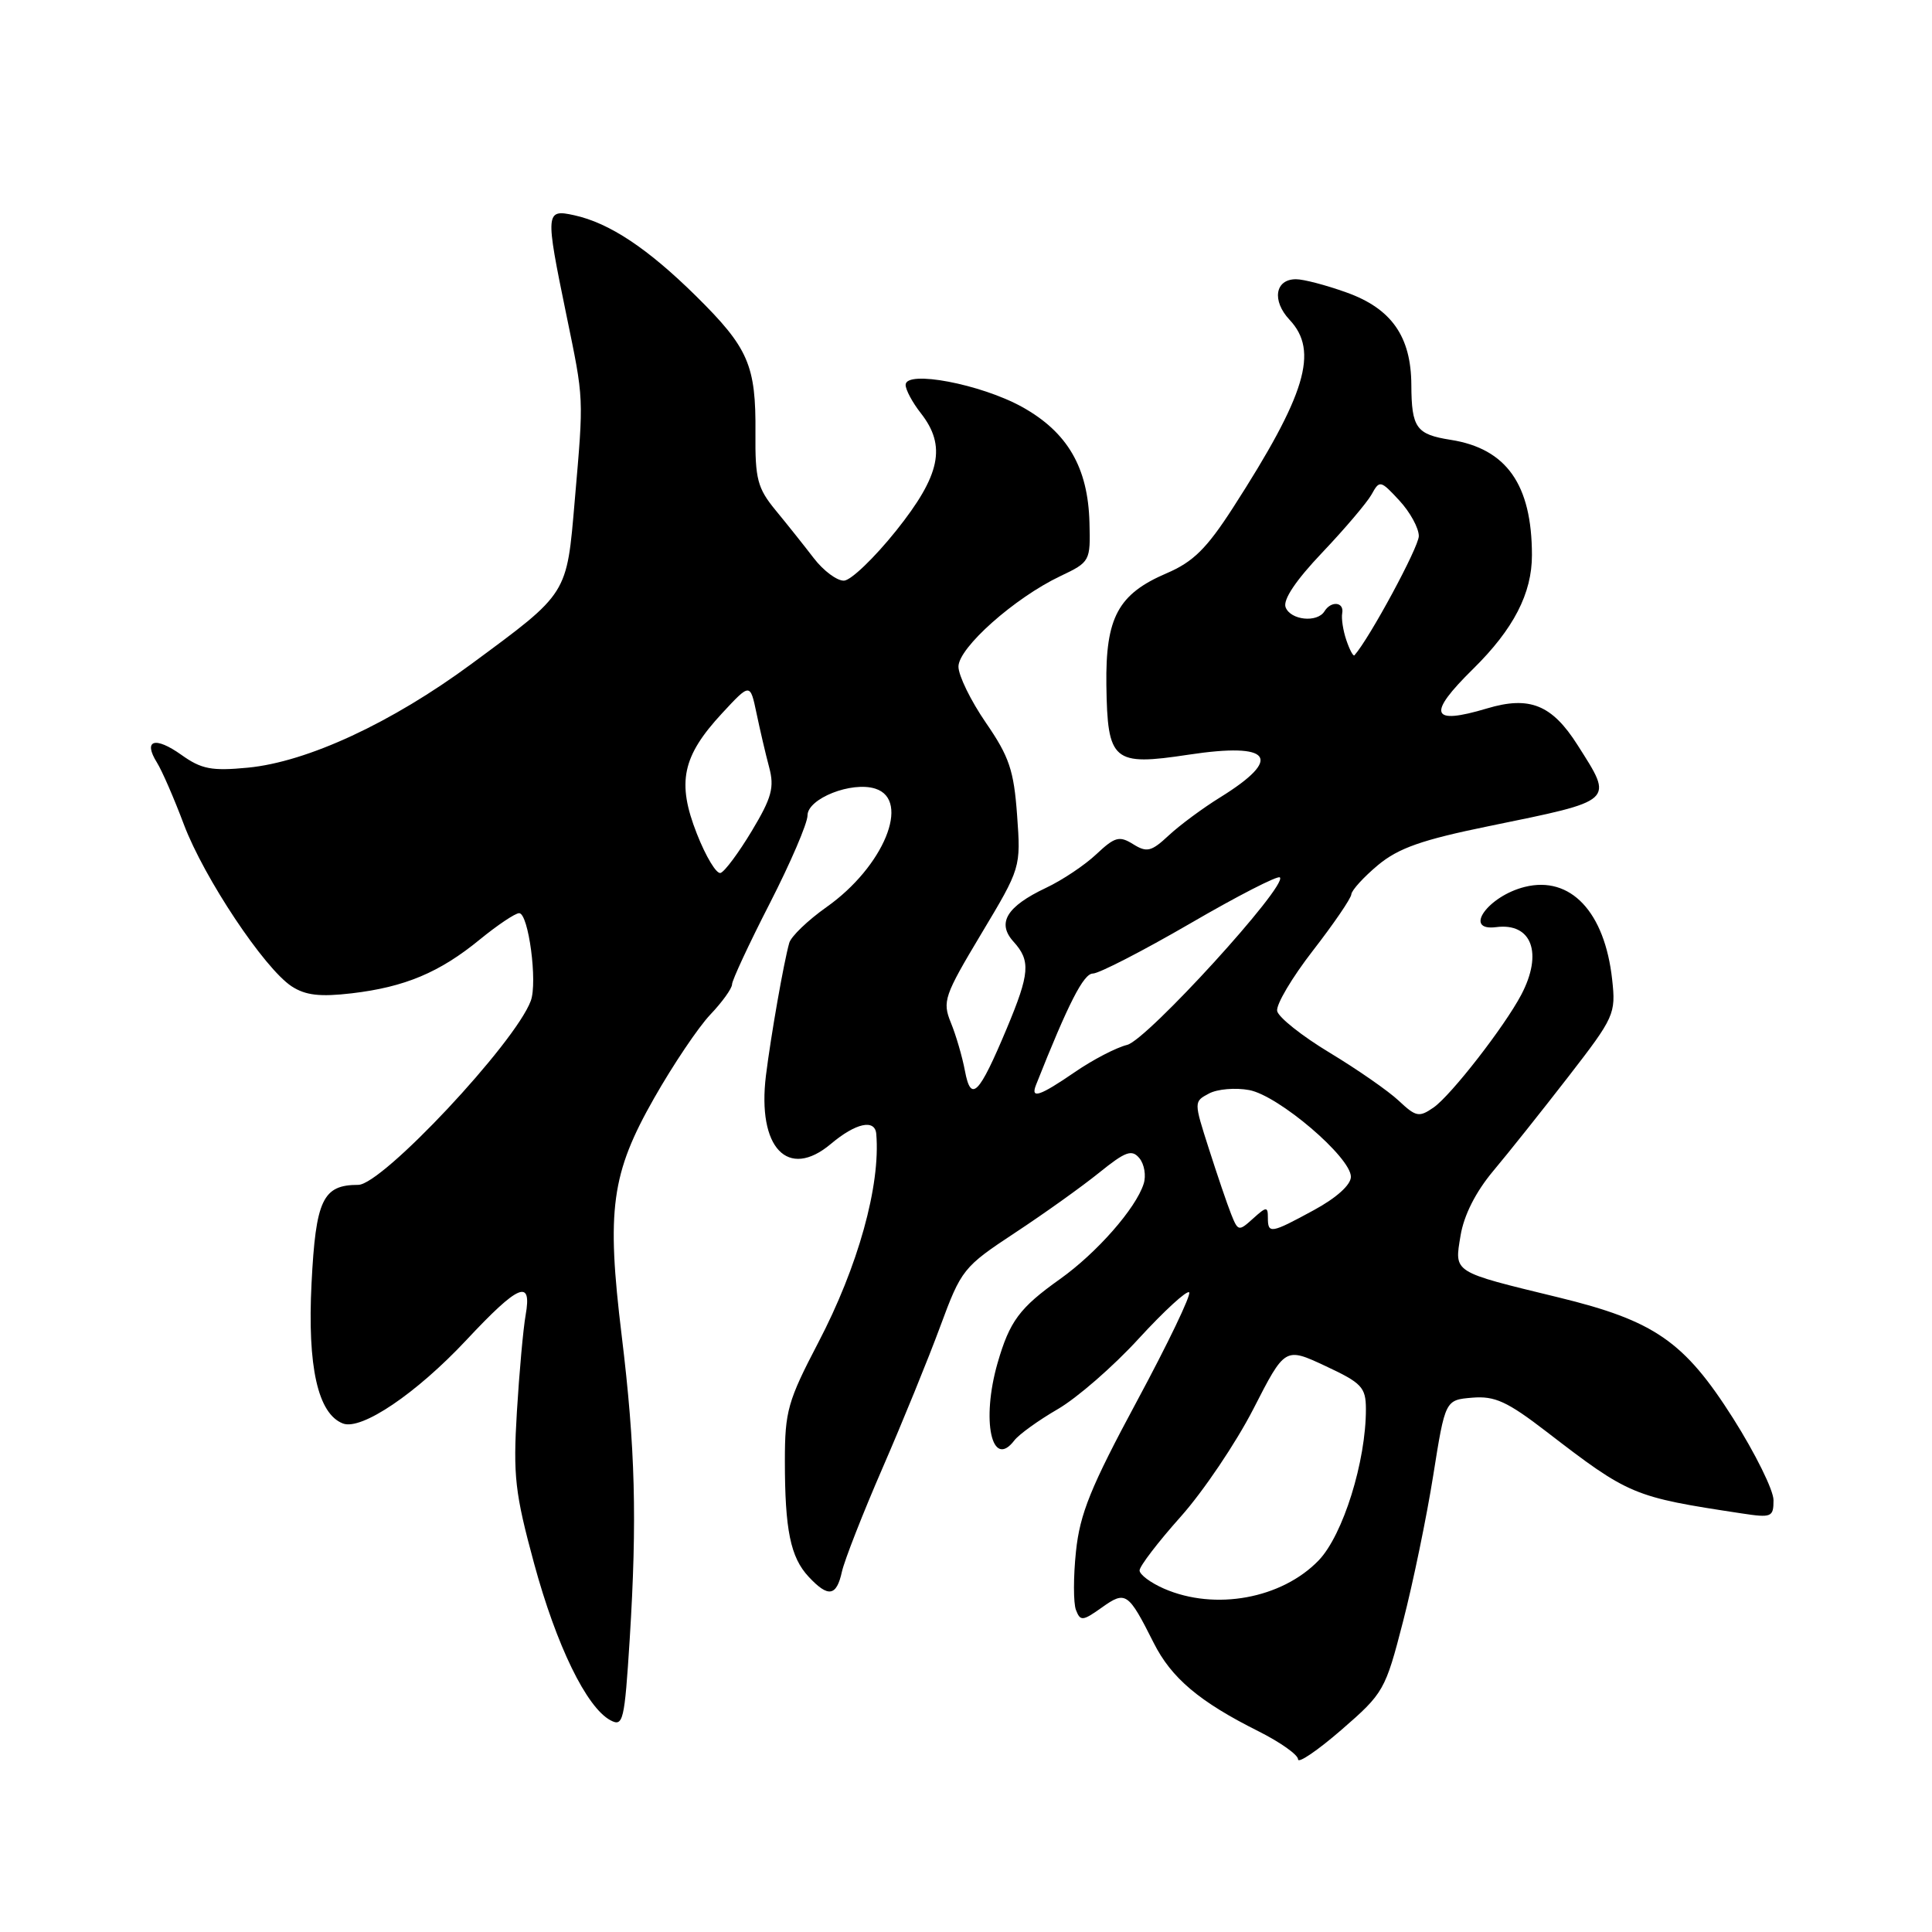 <?xml version="1.0" encoding="UTF-8" standalone="no"?>
<!DOCTYPE svg PUBLIC "-//W3C//DTD SVG 1.1//EN" "http://www.w3.org/Graphics/SVG/1.1/DTD/svg11.dtd" >
<svg xmlns="http://www.w3.org/2000/svg" xmlns:xlink="http://www.w3.org/1999/xlink" version="1.1" viewBox="0 0 256 256">
 <g >
 <path fill="currentColor"
d=" M 185.91 214.86 C 187.24 209.71 189.04 201.00 189.91 195.50 C 191.50 185.50 191.50 185.50 195.08 185.20 C 198.07 184.95 199.71 185.70 204.91 189.70 C 215.89 198.15 216.38 198.35 230.75 200.53 C 234.75 201.14 235.00 201.03 235.00 198.78 C 235.00 197.46 232.59 192.59 229.65 187.94 C 223.18 177.74 219.24 175.01 206.50 171.91 C 192.36 168.47 192.71 168.69 193.53 163.73 C 193.97 161.03 195.54 157.93 197.86 155.16 C 199.86 152.78 204.34 147.15 207.82 142.66 C 213.92 134.78 214.12 134.34 213.62 129.80 C 212.64 120.82 208.10 116.01 202.04 117.52 C 197.15 118.74 193.82 123.42 198.25 122.85 C 202.97 122.24 204.47 126.30 201.58 131.80 C 199.36 136.02 192.30 145.10 189.97 146.74 C 188.04 148.08 187.63 148.00 185.35 145.86 C 183.97 144.56 179.85 141.70 176.19 139.49 C 172.52 137.28 169.39 134.79 169.23 133.96 C 169.07 133.12 171.20 129.53 173.96 125.97 C 176.72 122.41 179.02 119.05 179.06 118.50 C 179.11 117.95 180.70 116.21 182.59 114.63 C 185.31 112.37 188.42 111.28 197.27 109.47 C 214.14 106.01 213.84 106.29 209.04 98.73 C 205.65 93.38 202.68 92.18 197.04 93.87 C 189.56 96.11 189.05 94.68 195.20 88.63 C 200.56 83.35 203.00 78.62 202.99 73.54 C 202.98 64.21 199.62 59.44 192.22 58.28 C 187.65 57.56 187.04 56.70 187.01 51.00 C 186.98 44.59 184.38 40.88 178.41 38.75 C 175.71 37.78 172.70 36.99 171.72 37.00 C 168.95 37.00 168.50 39.84 170.87 42.37 C 174.78 46.52 173.05 52.26 163.37 67.29 C 159.88 72.70 158.10 74.46 154.56 75.97 C 148.15 78.72 146.48 81.83 146.60 90.78 C 146.75 100.91 147.46 101.52 157.49 100.00 C 168.52 98.33 170.08 100.45 161.67 105.66 C 159.37 107.08 156.31 109.35 154.86 110.70 C 152.56 112.85 151.96 112.99 150.15 111.86 C 148.32 110.72 147.73 110.88 145.28 113.18 C 143.75 114.63 140.74 116.64 138.59 117.65 C 133.38 120.12 132.06 122.30 134.29 124.77 C 136.59 127.30 136.46 128.97 133.40 136.28 C 129.71 145.08 128.66 146.15 127.86 141.90 C 127.51 140.03 126.67 137.15 125.99 135.50 C 124.85 132.69 125.11 131.94 130.02 123.74 C 135.27 114.98 135.27 114.97 134.77 108.01 C 134.34 102.07 133.73 100.26 130.63 95.76 C 128.64 92.86 127.00 89.52 127.00 88.33 C 127.00 85.83 134.44 79.22 140.50 76.34 C 144.44 74.47 144.50 74.36 144.36 69.25 C 144.17 61.94 141.45 57.27 135.45 53.93 C 129.97 50.89 120.00 49.00 120.00 51.00 C 120.00 51.65 120.90 53.33 122.00 54.73 C 125.43 59.09 124.63 62.95 118.75 70.31 C 115.86 73.92 112.75 76.91 111.83 76.94 C 110.91 76.97 109.11 75.63 107.83 73.96 C 106.55 72.29 104.27 69.43 102.77 67.61 C 100.37 64.69 100.05 63.47 100.10 57.40 C 100.18 48.39 99.18 46.10 92.23 39.23 C 85.82 32.91 80.75 29.54 76.08 28.52 C 72.27 27.68 72.24 28.10 75.03 41.64 C 77.40 53.15 77.36 52.37 76.16 66.29 C 75.08 78.89 75.34 78.47 62.50 87.95 C 51.88 95.79 40.73 100.96 32.84 101.72 C 28.04 102.18 26.69 101.92 24.03 100.02 C 20.53 97.53 18.92 98.04 20.80 101.05 C 21.47 102.12 23.08 105.82 24.37 109.26 C 27.04 116.33 35.01 128.30 38.64 130.69 C 40.48 131.89 42.39 132.11 46.60 131.62 C 53.65 130.79 58.25 128.86 63.59 124.48 C 65.93 122.57 68.27 121.00 68.79 121.00 C 70.03 121.00 71.25 130.18 70.33 132.62 C 68.24 138.24 50.64 157.00 47.47 157.00 C 42.77 157.00 41.84 158.96 41.28 170.06 C 40.72 181.09 42.12 187.34 45.44 188.62 C 47.90 189.56 55.17 184.64 61.80 177.56 C 68.73 170.15 70.51 169.40 69.65 174.25 C 69.33 176.04 68.81 181.81 68.49 187.07 C 67.98 195.56 68.23 197.81 70.77 207.17 C 73.73 218.06 77.72 226.24 80.88 227.94 C 82.57 228.84 82.75 228.10 83.44 217.20 C 84.43 201.35 84.18 191.80 82.38 177.00 C 80.34 160.26 80.99 155.50 86.68 145.50 C 89.18 141.10 92.52 136.13 94.11 134.45 C 95.70 132.78 97.00 130.97 97.00 130.43 C 97.00 129.90 99.25 125.06 102.00 119.70 C 104.75 114.33 107.00 109.09 107.00 108.05 C 107.00 105.81 112.85 103.50 115.98 104.50 C 120.74 106.00 117.09 114.86 109.51 120.20 C 107.04 121.95 104.82 124.08 104.58 124.94 C 103.84 127.57 102.15 137.22 101.49 142.52 C 100.32 152.09 104.39 156.38 110.10 151.57 C 113.39 148.80 115.94 148.24 116.11 150.25 C 116.69 157.08 113.70 167.82 108.41 177.93 C 104.39 185.63 104.00 187.00 104.00 193.56 C 104.00 202.72 104.74 206.35 107.15 208.93 C 109.74 211.71 110.84 211.54 111.56 208.25 C 111.90 206.74 114.32 200.55 116.95 194.50 C 119.58 188.45 123.02 180.01 124.59 175.75 C 127.38 168.20 127.65 167.87 134.48 163.36 C 138.34 160.82 143.36 157.23 145.64 155.39 C 149.15 152.56 149.97 152.26 150.98 153.47 C 151.63 154.26 151.89 155.79 151.54 156.86 C 150.51 160.12 145.32 166.02 140.46 169.48 C 135.09 173.30 133.79 175.05 132.18 180.62 C 130.00 188.22 131.41 194.78 134.40 190.87 C 135.01 190.07 137.59 188.21 140.14 186.73 C 142.70 185.25 147.54 181.04 150.90 177.36 C 154.27 173.69 157.27 170.94 157.57 171.24 C 157.87 171.54 154.76 178.02 150.66 185.64 C 144.52 197.05 143.09 200.58 142.57 205.59 C 142.22 208.93 142.22 212.42 142.57 213.33 C 143.15 214.84 143.46 214.81 145.99 213.01 C 149.16 210.75 149.49 210.97 152.87 217.69 C 155.22 222.36 158.93 225.49 166.75 229.40 C 169.64 230.85 172.00 232.52 172.00 233.12 C 172.00 233.71 174.59 231.95 177.75 229.21 C 183.35 224.35 183.56 223.98 185.91 214.86 Z  M 154.25 210.51 C 152.46 209.73 151.00 208.64 151.00 208.09 C 151.00 207.53 153.45 204.33 156.44 200.98 C 159.44 197.62 163.77 191.19 166.08 186.69 C 170.27 178.50 170.27 178.50 175.62 181.00 C 180.44 183.25 180.98 183.82 180.99 186.69 C 181.01 193.61 177.96 203.40 174.73 206.76 C 169.84 211.83 161.01 213.45 154.25 210.51 Z  M 163.13 160.87 C 162.61 159.57 161.29 155.68 160.19 152.24 C 158.18 145.97 158.18 145.97 160.19 144.90 C 161.30 144.30 163.71 144.10 165.53 144.44 C 169.42 145.17 179.00 153.34 179.00 155.93 C 179.00 157.00 177.09 158.72 174.11 160.34 C 168.38 163.46 168.00 163.53 168.00 161.35 C 168.00 159.85 167.81 159.86 166.03 161.47 C 164.14 163.18 164.04 163.16 163.13 160.87 Z  M 137.28 143.75 C 141.57 132.93 143.58 129.00 144.81 129.00 C 145.61 129.00 151.40 126.02 157.68 122.38 C 163.95 118.73 169.31 115.98 169.59 116.26 C 170.66 117.32 152.01 137.78 149.36 138.45 C 147.89 138.81 144.77 140.44 142.42 142.06 C 137.75 145.26 136.52 145.67 137.28 143.75 Z  M 92.34 110.48 C 89.66 103.67 90.39 100.22 95.69 94.50 C 99.40 90.50 99.40 90.50 100.24 94.50 C 100.70 96.70 101.45 99.93 101.92 101.68 C 102.63 104.34 102.26 105.70 99.62 110.10 C 97.89 112.98 96.03 115.49 95.48 115.67 C 94.94 115.85 93.53 113.51 92.34 110.48 Z  M 178.40 84.83 C 177.96 83.55 177.72 81.94 177.85 81.25 C 178.13 79.76 176.38 79.57 175.50 81.00 C 174.54 82.55 171.01 82.18 170.35 80.47 C 169.97 79.48 171.70 76.90 175.20 73.22 C 178.19 70.07 181.13 66.61 181.74 65.52 C 182.80 63.60 182.92 63.62 185.42 66.32 C 186.84 67.85 188.00 69.97 188.00 71.03 C 188.00 72.49 181.46 84.60 179.47 86.83 C 179.31 87.00 178.83 86.10 178.40 84.83 Z "/>
</g>
</svg>
